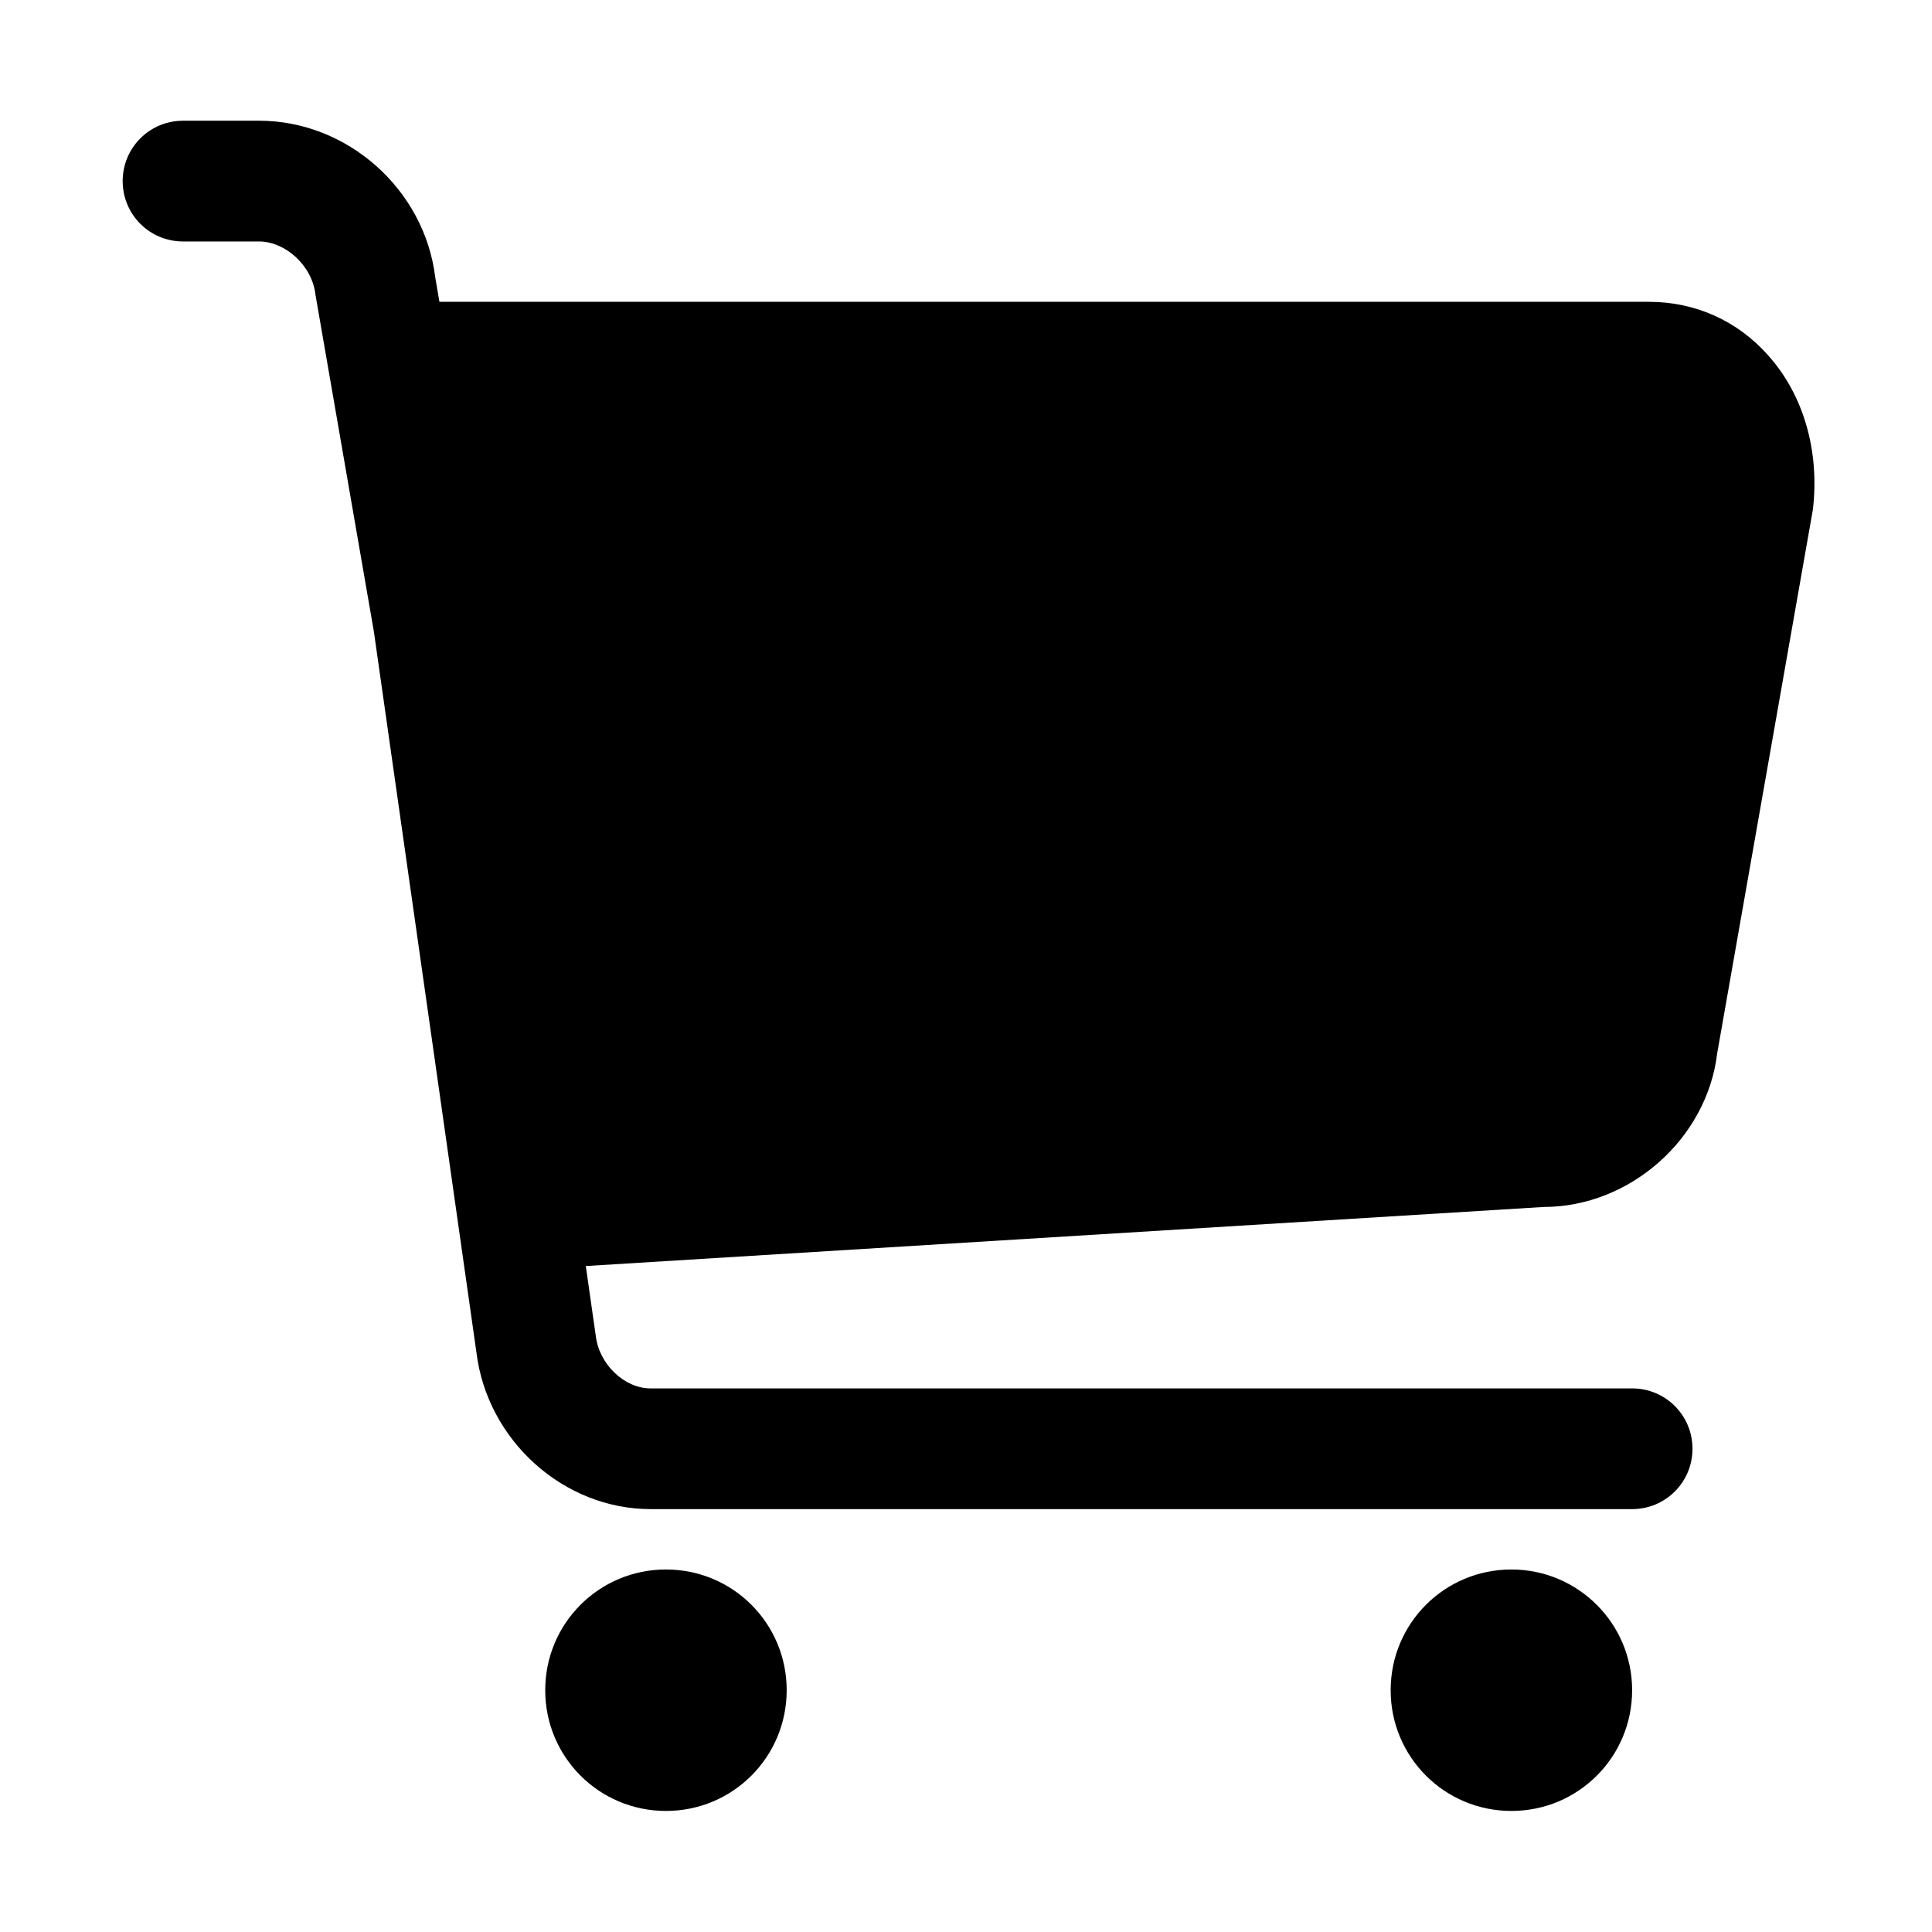 <?xml version="1.0" standalone="no"?><!DOCTYPE svg PUBLIC "-//W3C//DTD SVG 1.1//EN" "http://www.w3.org/Graphics/SVG/1.1/DTD/svg11.dtd"><svg t="1603287953978" class="icon" viewBox="0 0 1024 1024" version="1.1" xmlns="http://www.w3.org/2000/svg" p-id="3551" xmlns:xlink="http://www.w3.org/1999/xlink" width="200" height="200"><defs><style type="text/css"></style></defs><path d="M352.973 831.86c-35.435 0-63.989 28.554-63.989 63.989 0 35.435 28.554 63.989 63.989 63.989s63.989-28.554 63.989-63.989C416.962 860.415 388.408 831.86 352.973 831.86L352.973 831.86z" p-id="3552"></path><path d="M801.07 831.86c-35.435 0-63.989 28.554-63.989 63.989 0 35.435 28.554 63.989 63.989 63.989s63.989-28.554 63.989-63.989C865.059 860.415 836.333 831.86 801.07 831.86L801.07 831.86z" p-id="3553"></path><path d="M937.305 188.527C920.964 169.95 898.43 159.973 874.004 159.973L232.907 159.973l-2.236-13.073c-5.676-46.616-46.616-82.911-93.232-82.911L97.016 63.989c-17.717 0-31.995 14.277-31.995 31.995s14.277 31.995 31.995 31.995l40.251 0c13.933 0 28.21 12.729 29.93 28.21l30.963 178.551 54.356 382.043c5.676 46.616 46.1 83.083 92.372 83.083l520.171 0c17.717 0 31.995-14.277 31.995-31.995s-14.277-31.995-31.995-31.995L344.716 735.876c-13.589 0-27.006-12.557-28.898-27.522l-5.332-37.327 507.614-31.307c46.1 0 86.695-36.467 92.028-81.363L960.871 270.062C964.483 239.272 956.054 209.513 937.305 188.527z" p-id="3554"></path></svg>